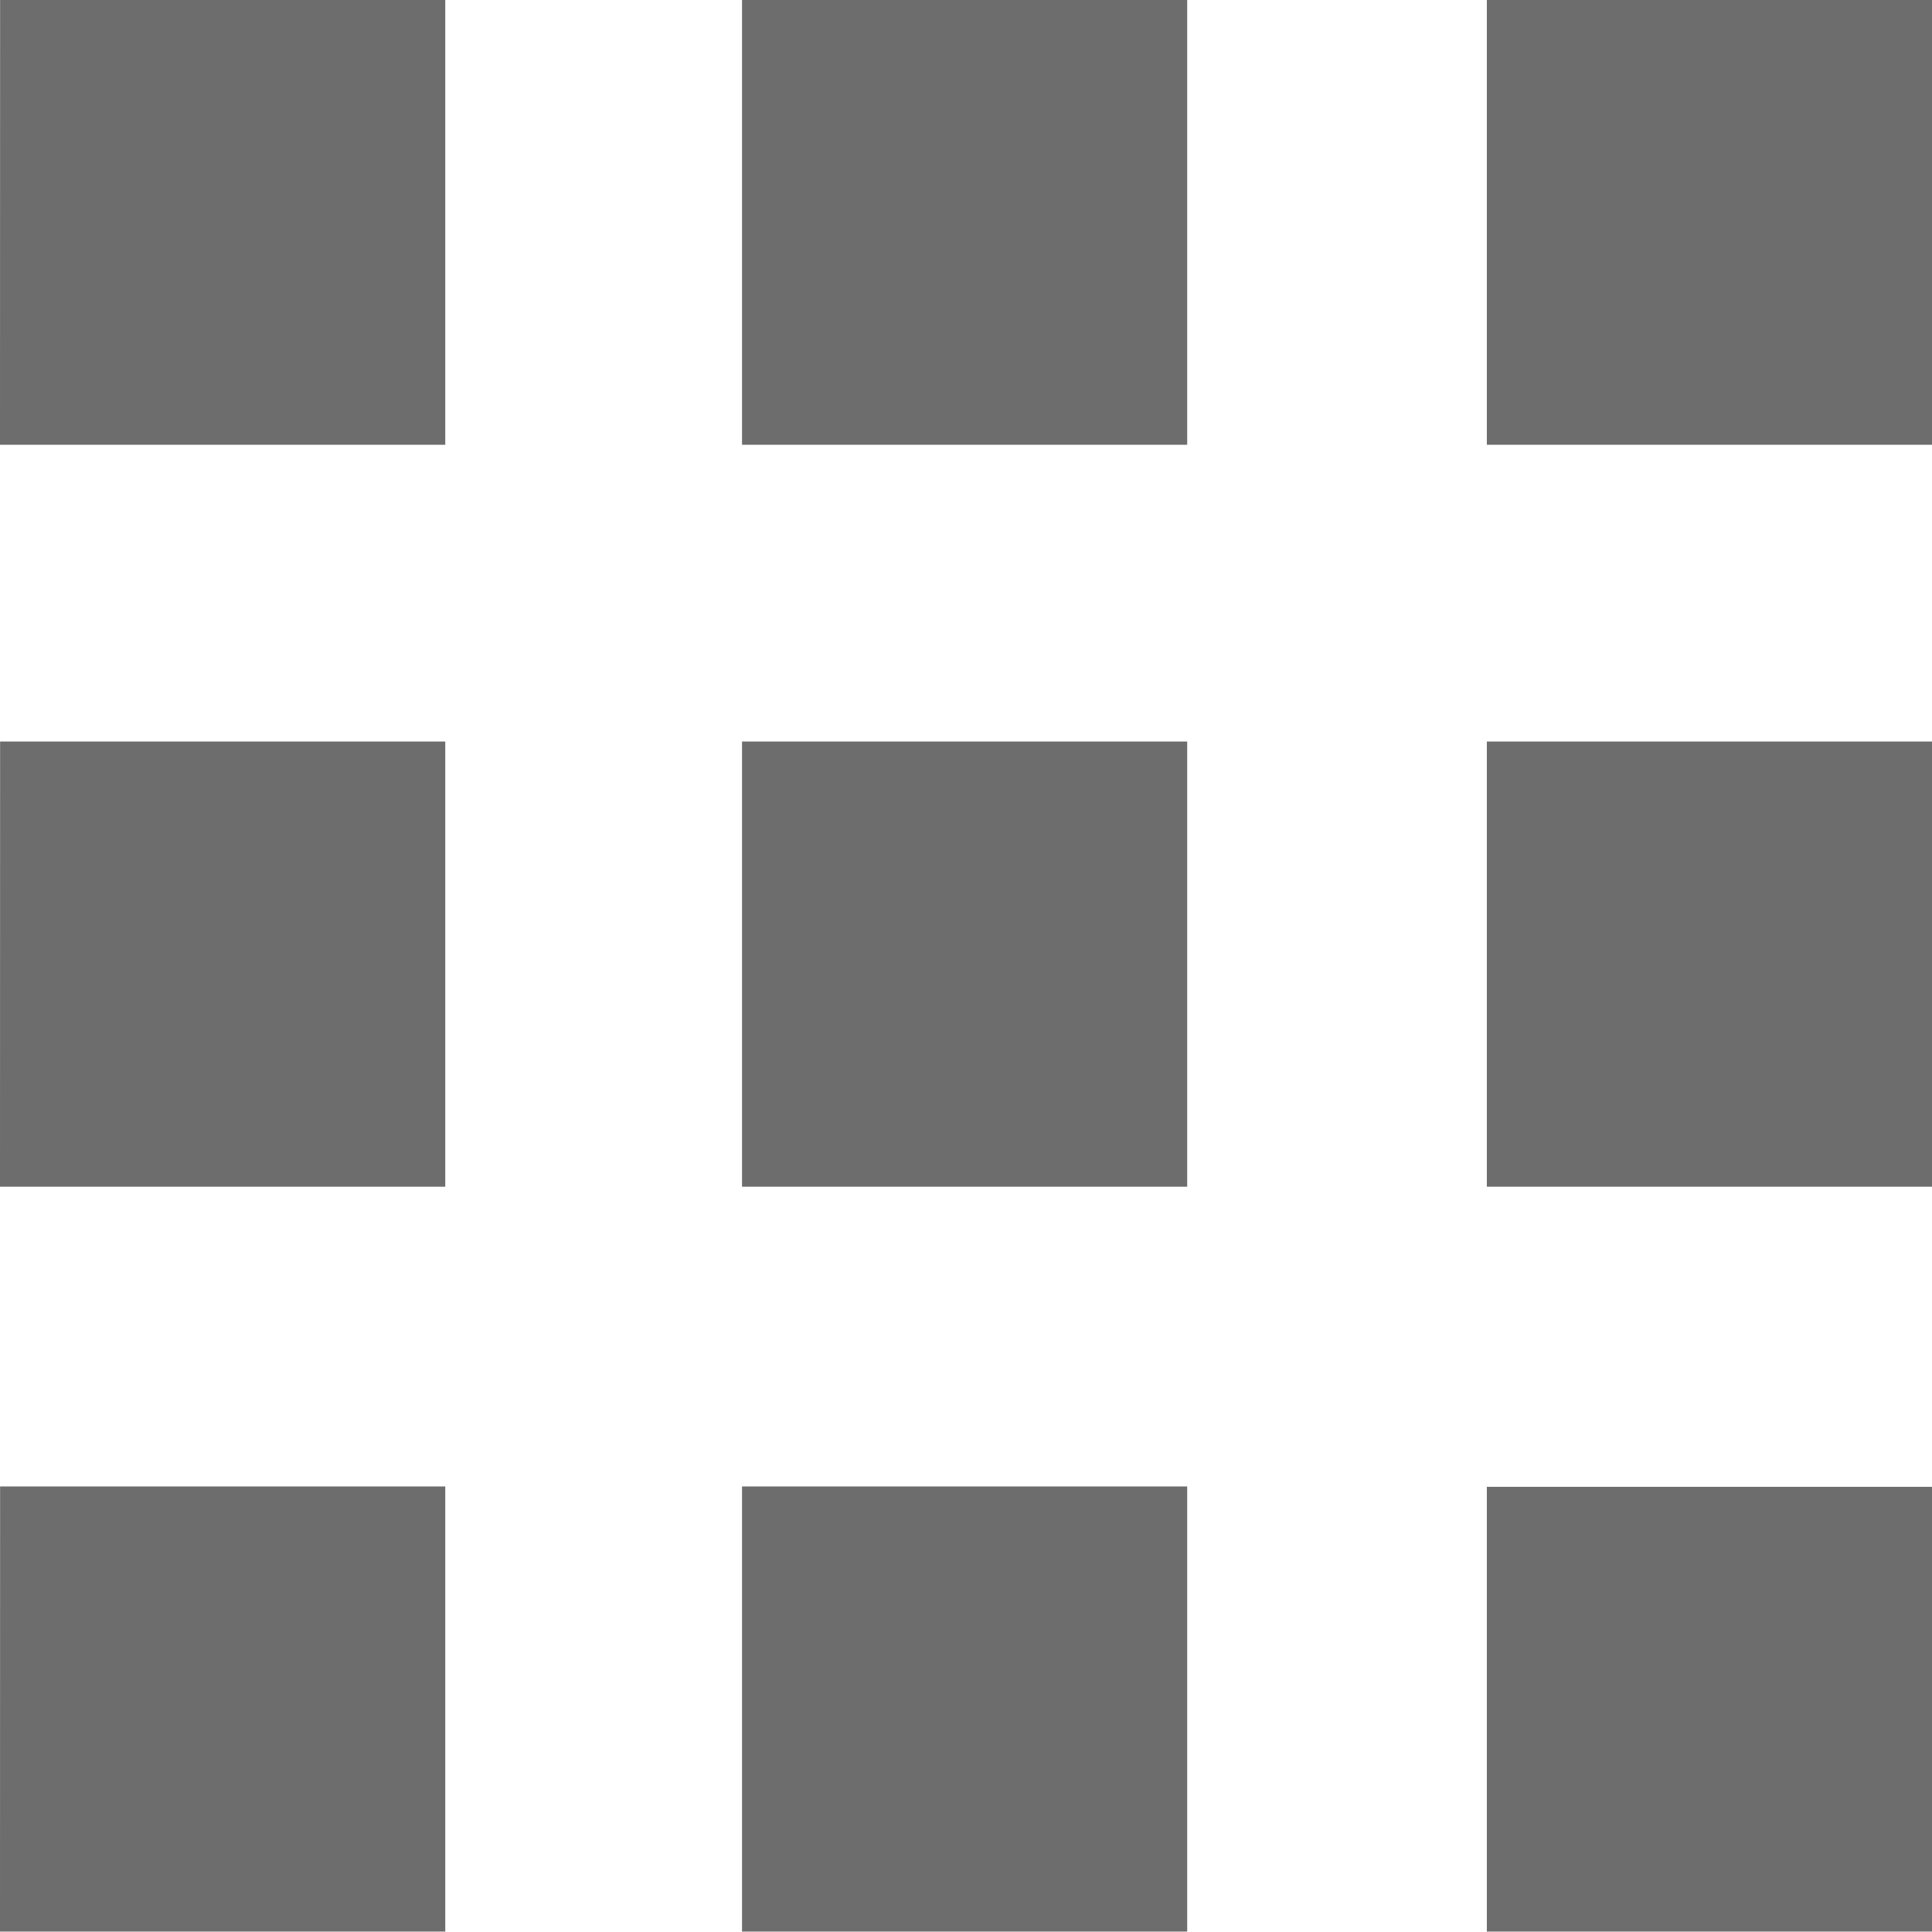<svg xmlns="http://www.w3.org/2000/svg" viewBox="0 0 19.504 19.504">
  <defs>
    <style>
      .cls-1 {
        fill: #6d6d6d;
        fill-rule: evenodd;
      }
    </style>
  </defs>
  <g id="noun_99016_cc" transform="translate(237.7 -365.3)">
    <path id="Path_1122" data-name="Path 1122" class="cls-1" d="M-222.69,384.8V380.31h4.494V384.8Zm0-12.014h4.494v4.494h-4.494Zm0-7.49h4.494v4.494h-4.494Zm-7.519,15.01h4.494V384.8h-4.494Zm0-7.52h4.494v4.494h-4.494Zm0-7.49h4.494v4.494h-4.494Zm-7.49,15.01h4.494V384.8H-237.7Zm0-7.52h4.494v4.494H-237.7Zm0-7.49h4.494v4.494H-237.7Z" transform="translate(0 0)"/>
  </g>
</svg>
